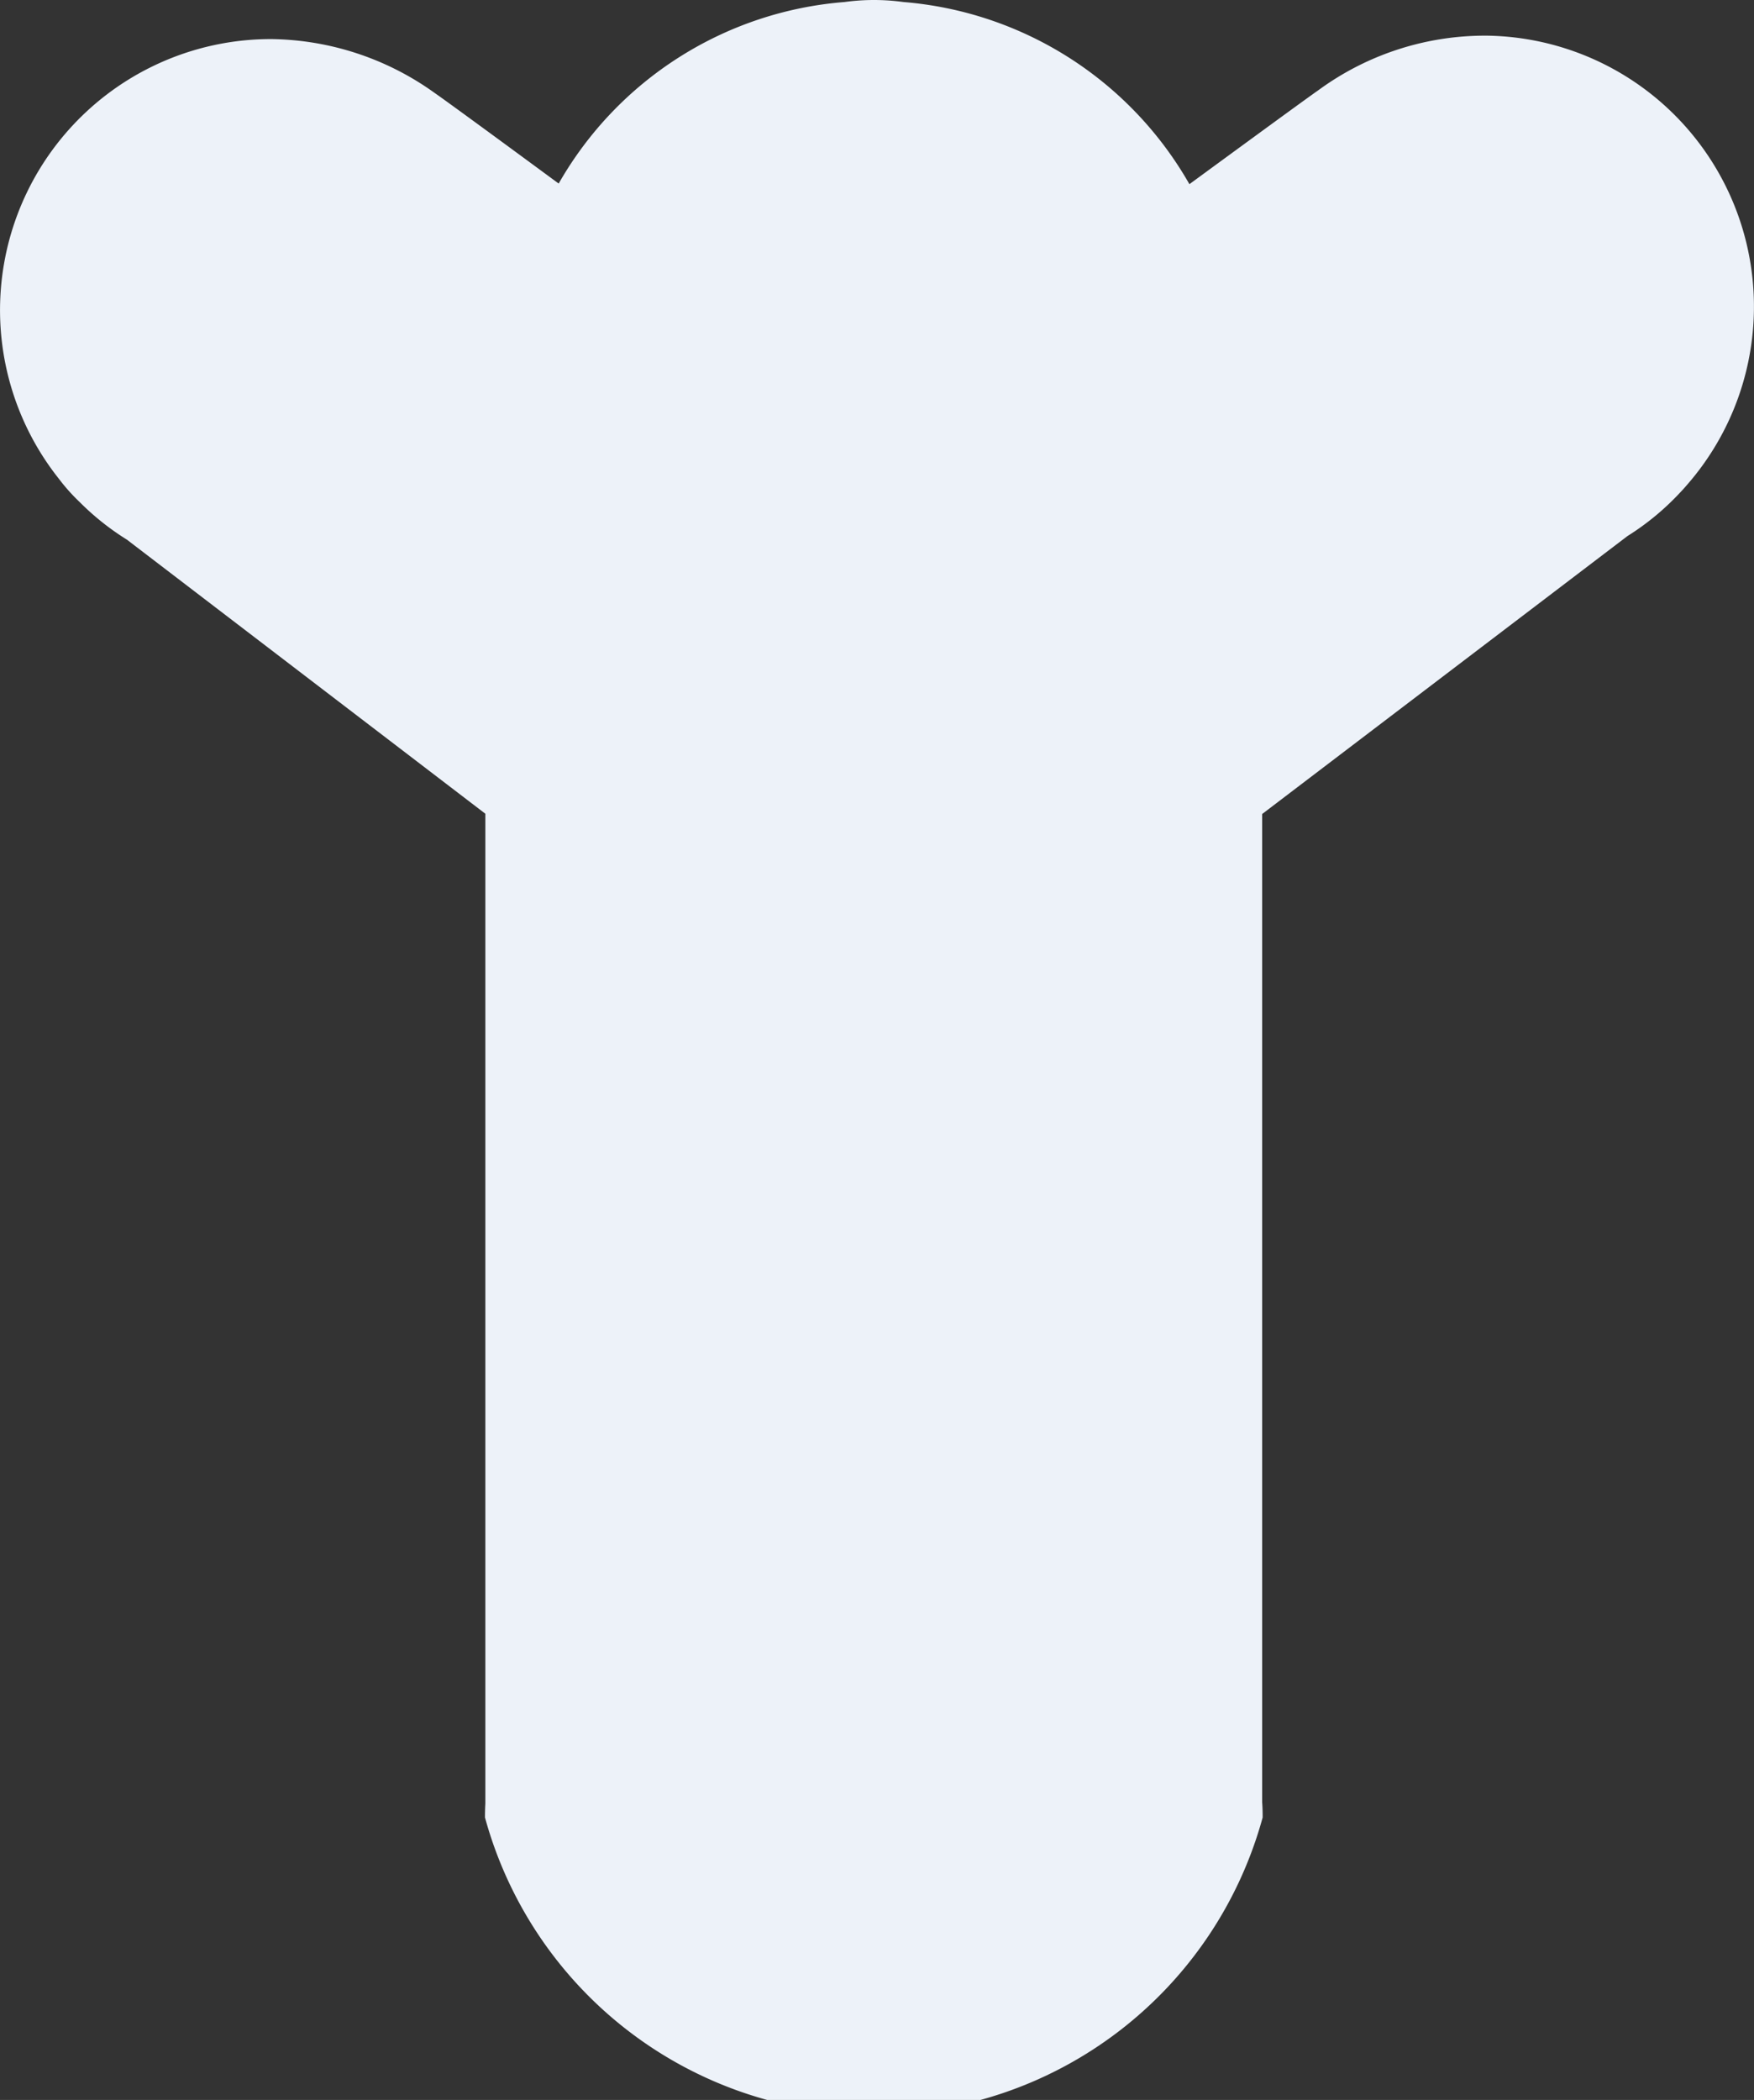<svg xmlns="http://www.w3.org/2000/svg" width="57.259" height="68.526" viewBox="0 0 57.259 68.526"><rect x="0" y="0" width="57.259" height="68.526" fill="#333333" stroke="none"/><defs><style>.a{fill:#edf2f9;}</style></defs><g transform="translate(-492.001 -394.999)"><path class="a" d="M772.682,714.694a9.2,9.2,0,0,0-5.368,1.783c-.306.211-2.051,1.485-4.206,3.063a11.846,11.846,0,0,0-9.336-5.944,7.043,7.043,0,0,0-1.922,0,11.81,11.81,0,0,0-9.332,5.924c-1.844-1.358-3.7-2.717-4.038-2.949a9.328,9.328,0,0,0-5.344-1.766,8.845,8.845,0,0,0-6.936,14.346,6.243,6.243,0,0,0,.678.76,8.554,8.554,0,0,0,1.546,1.23l11.7,8.943v32.3c-.011.2-.012.351-.012.454a13.16,13.16,0,0,0,25.387,0c0-.108,0-.279-.016-.5V740.093l11.924-9.069a8.528,8.528,0,0,0,1.7-1.4c.09-.094.177-.19.234-.258a8.841,8.841,0,0,0-6.662-14.673Z" transform="translate(-232.279 -318.531)"/></g></svg>